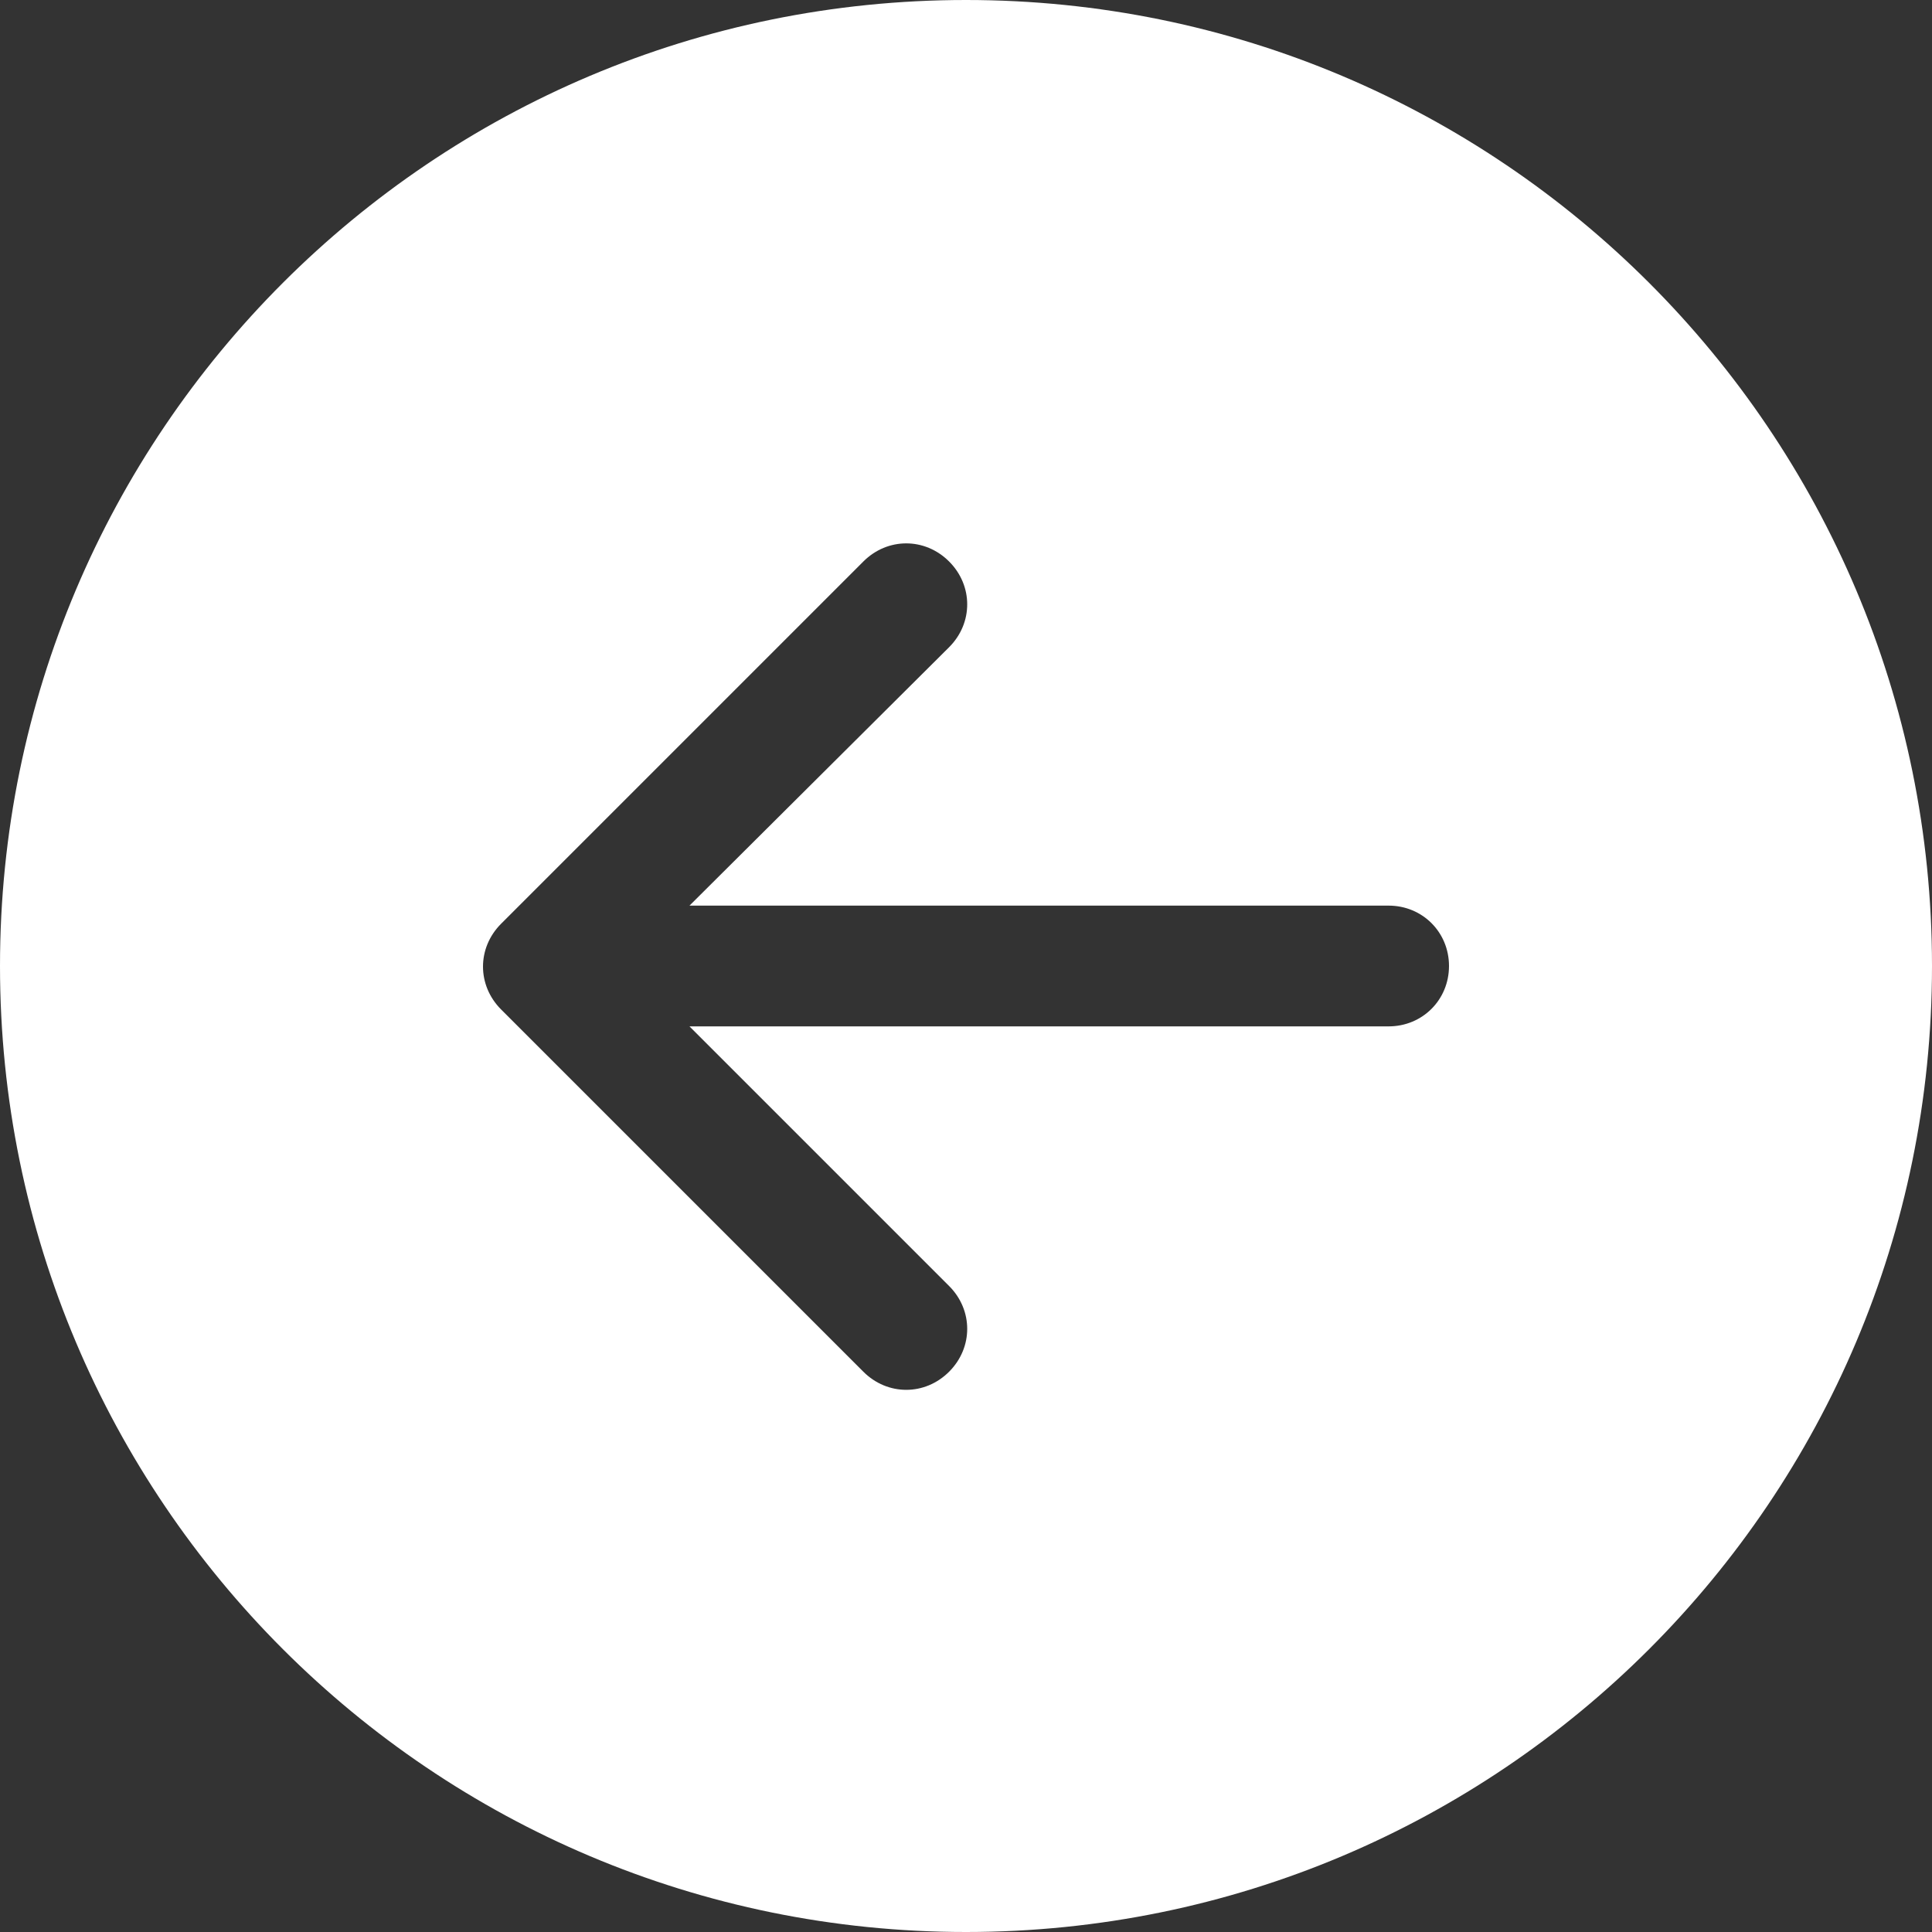 <?xml version="1.0" encoding="utf-8"?>
<!-- Generator: Adobe Illustrator 27.6.1, SVG Export Plug-In . SVG Version: 6.00 Build 0)  -->
<svg version="1.1" id="Capa_1" xmlns="http://www.w3.org/2000/svg" xmlns:xlink="http://www.w3.org/1999/xlink" x="0px" y="0px"
	 viewBox="0 0 16 16" style="enable-background:new 0 0 16 16;" xml:space="preserve">
<rect x="0" y="0" width="16" height="16" fill="#333333" stroke="none"/>
<style type="text/css">
	.st0{fill:#FFFFFF;}
</style>
<path class="st0" d="M8,0C3.58,0,0,3.58,0,8s3.58,8,8,8s8-3.58,8-8S12.42,0,8,0z M11.5,7.5C11.78,7.5,12,7.72,12,8
	c0,0.28-0.22,0.5-0.5,0.5H5.71l2.15,2.15c0.2,0.2,0.2,0.51,0,0.71s-0.51,0.2-0.71,0l-3-3c-0.2-0.2-0.2-0.51,0-0.71c0,0,0,0,0,0l3-3
	c0.2-0.2,0.51-0.2,0.71,0s0.2,0.51,0,0.71L5.71,7.5H11.5z"/>
</svg>
